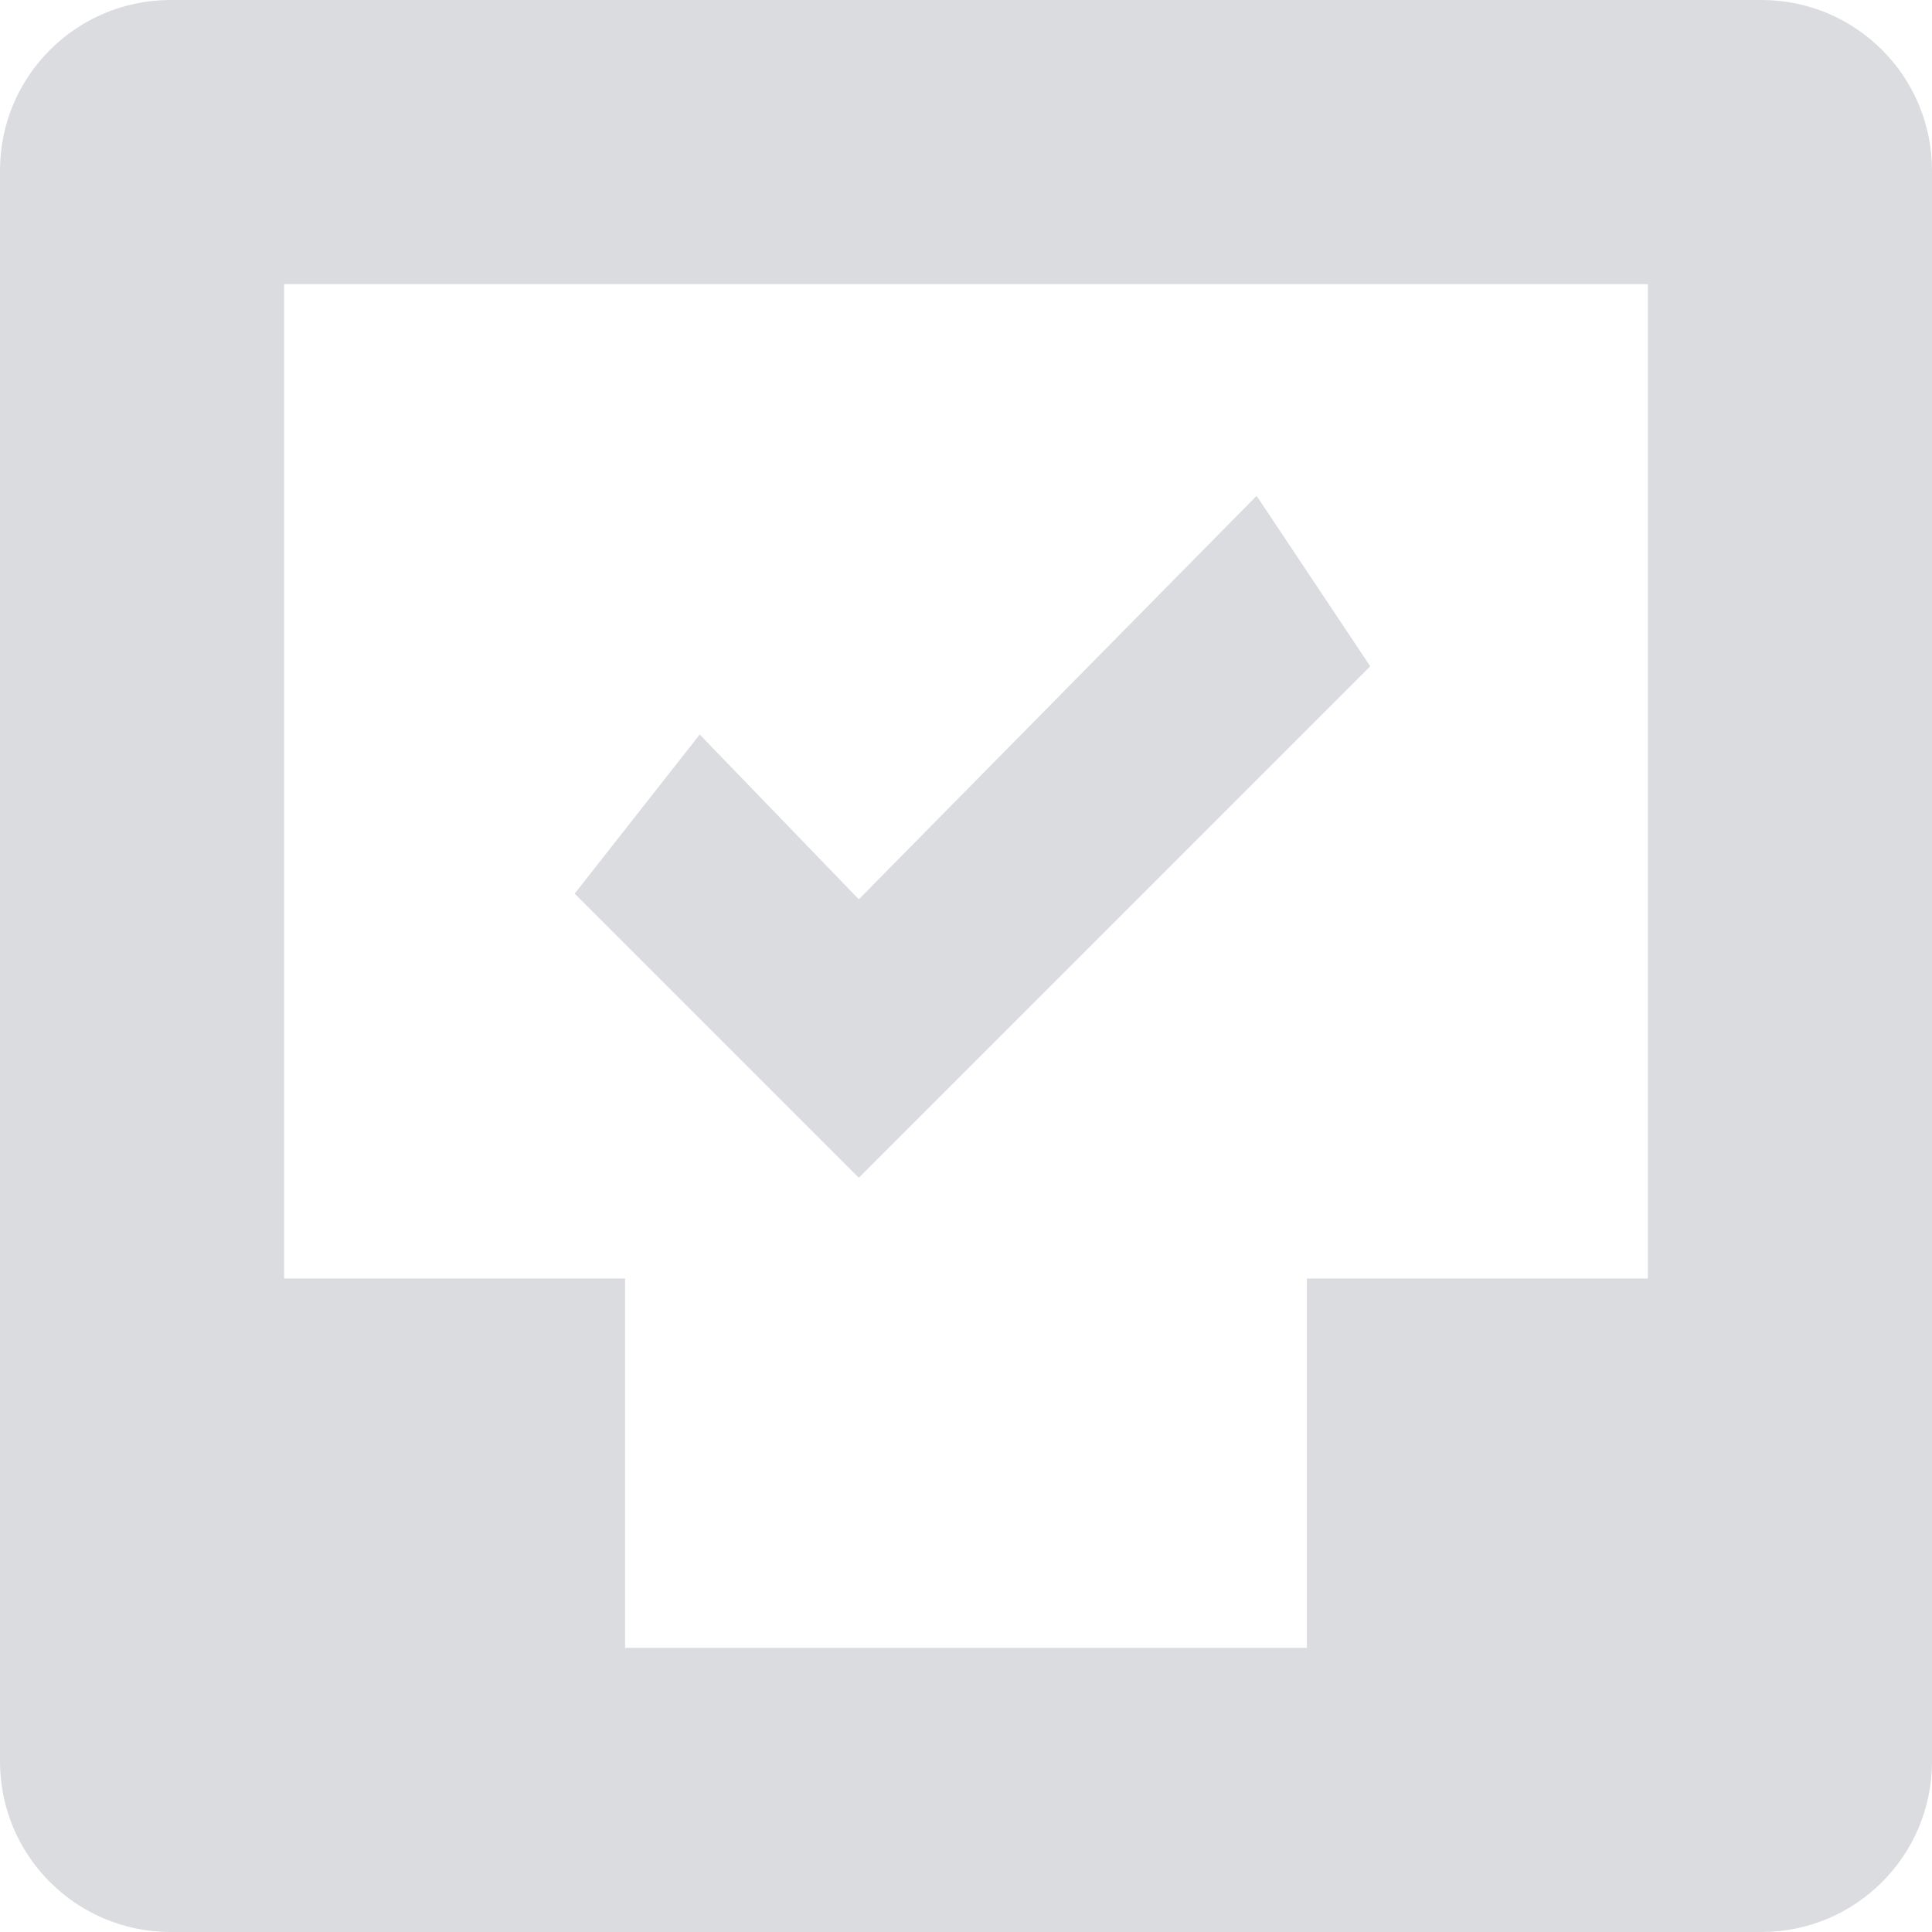 <?xml version="1.0" encoding="UTF-8"?>
<svg width="77px" height="77px" viewBox="0 0 77 77" version="1.1" xmlns="http://www.w3.org/2000/svg" xmlns:xlink="http://www.w3.org/1999/xlink">
    <title>epik-empty</title>
    <g id="Page-1" stroke="none" stroke-width="1" fill="none" fill-rule="evenodd" opacity="0.3">
        <g id="10_нет-эпиков" transform="translate(-869, -190)" fill="#828B95">
            <g id="epik-empty" transform="translate(869, 190)">
                <path d="M52.088,65.676 L52.088,50.956 L65.676,50.956 L65.676,11.324 L11.324,11.324 L11.324,50.956 L24.912,50.956 L24.912,65.676 L52.088,65.676 Z M6.794,0 L70.206,0 C73.958,0 77,3.042 77,6.794 L77,70.206 C77,73.958 73.958,77 70.206,77 L6.794,77 C3.042,77 0,73.958 0,70.206 L0,6.794 C0,3.042 3.042,0 6.794,0 Z M27.887,29.274 L34.228,35.842 L50.081,19.762 L54.61,26.556 L34.228,46.939 L22.904,35.615 L27.887,29.274 Z" id="Icon"></path>
            </g>
        </g>
    </g>
</svg>